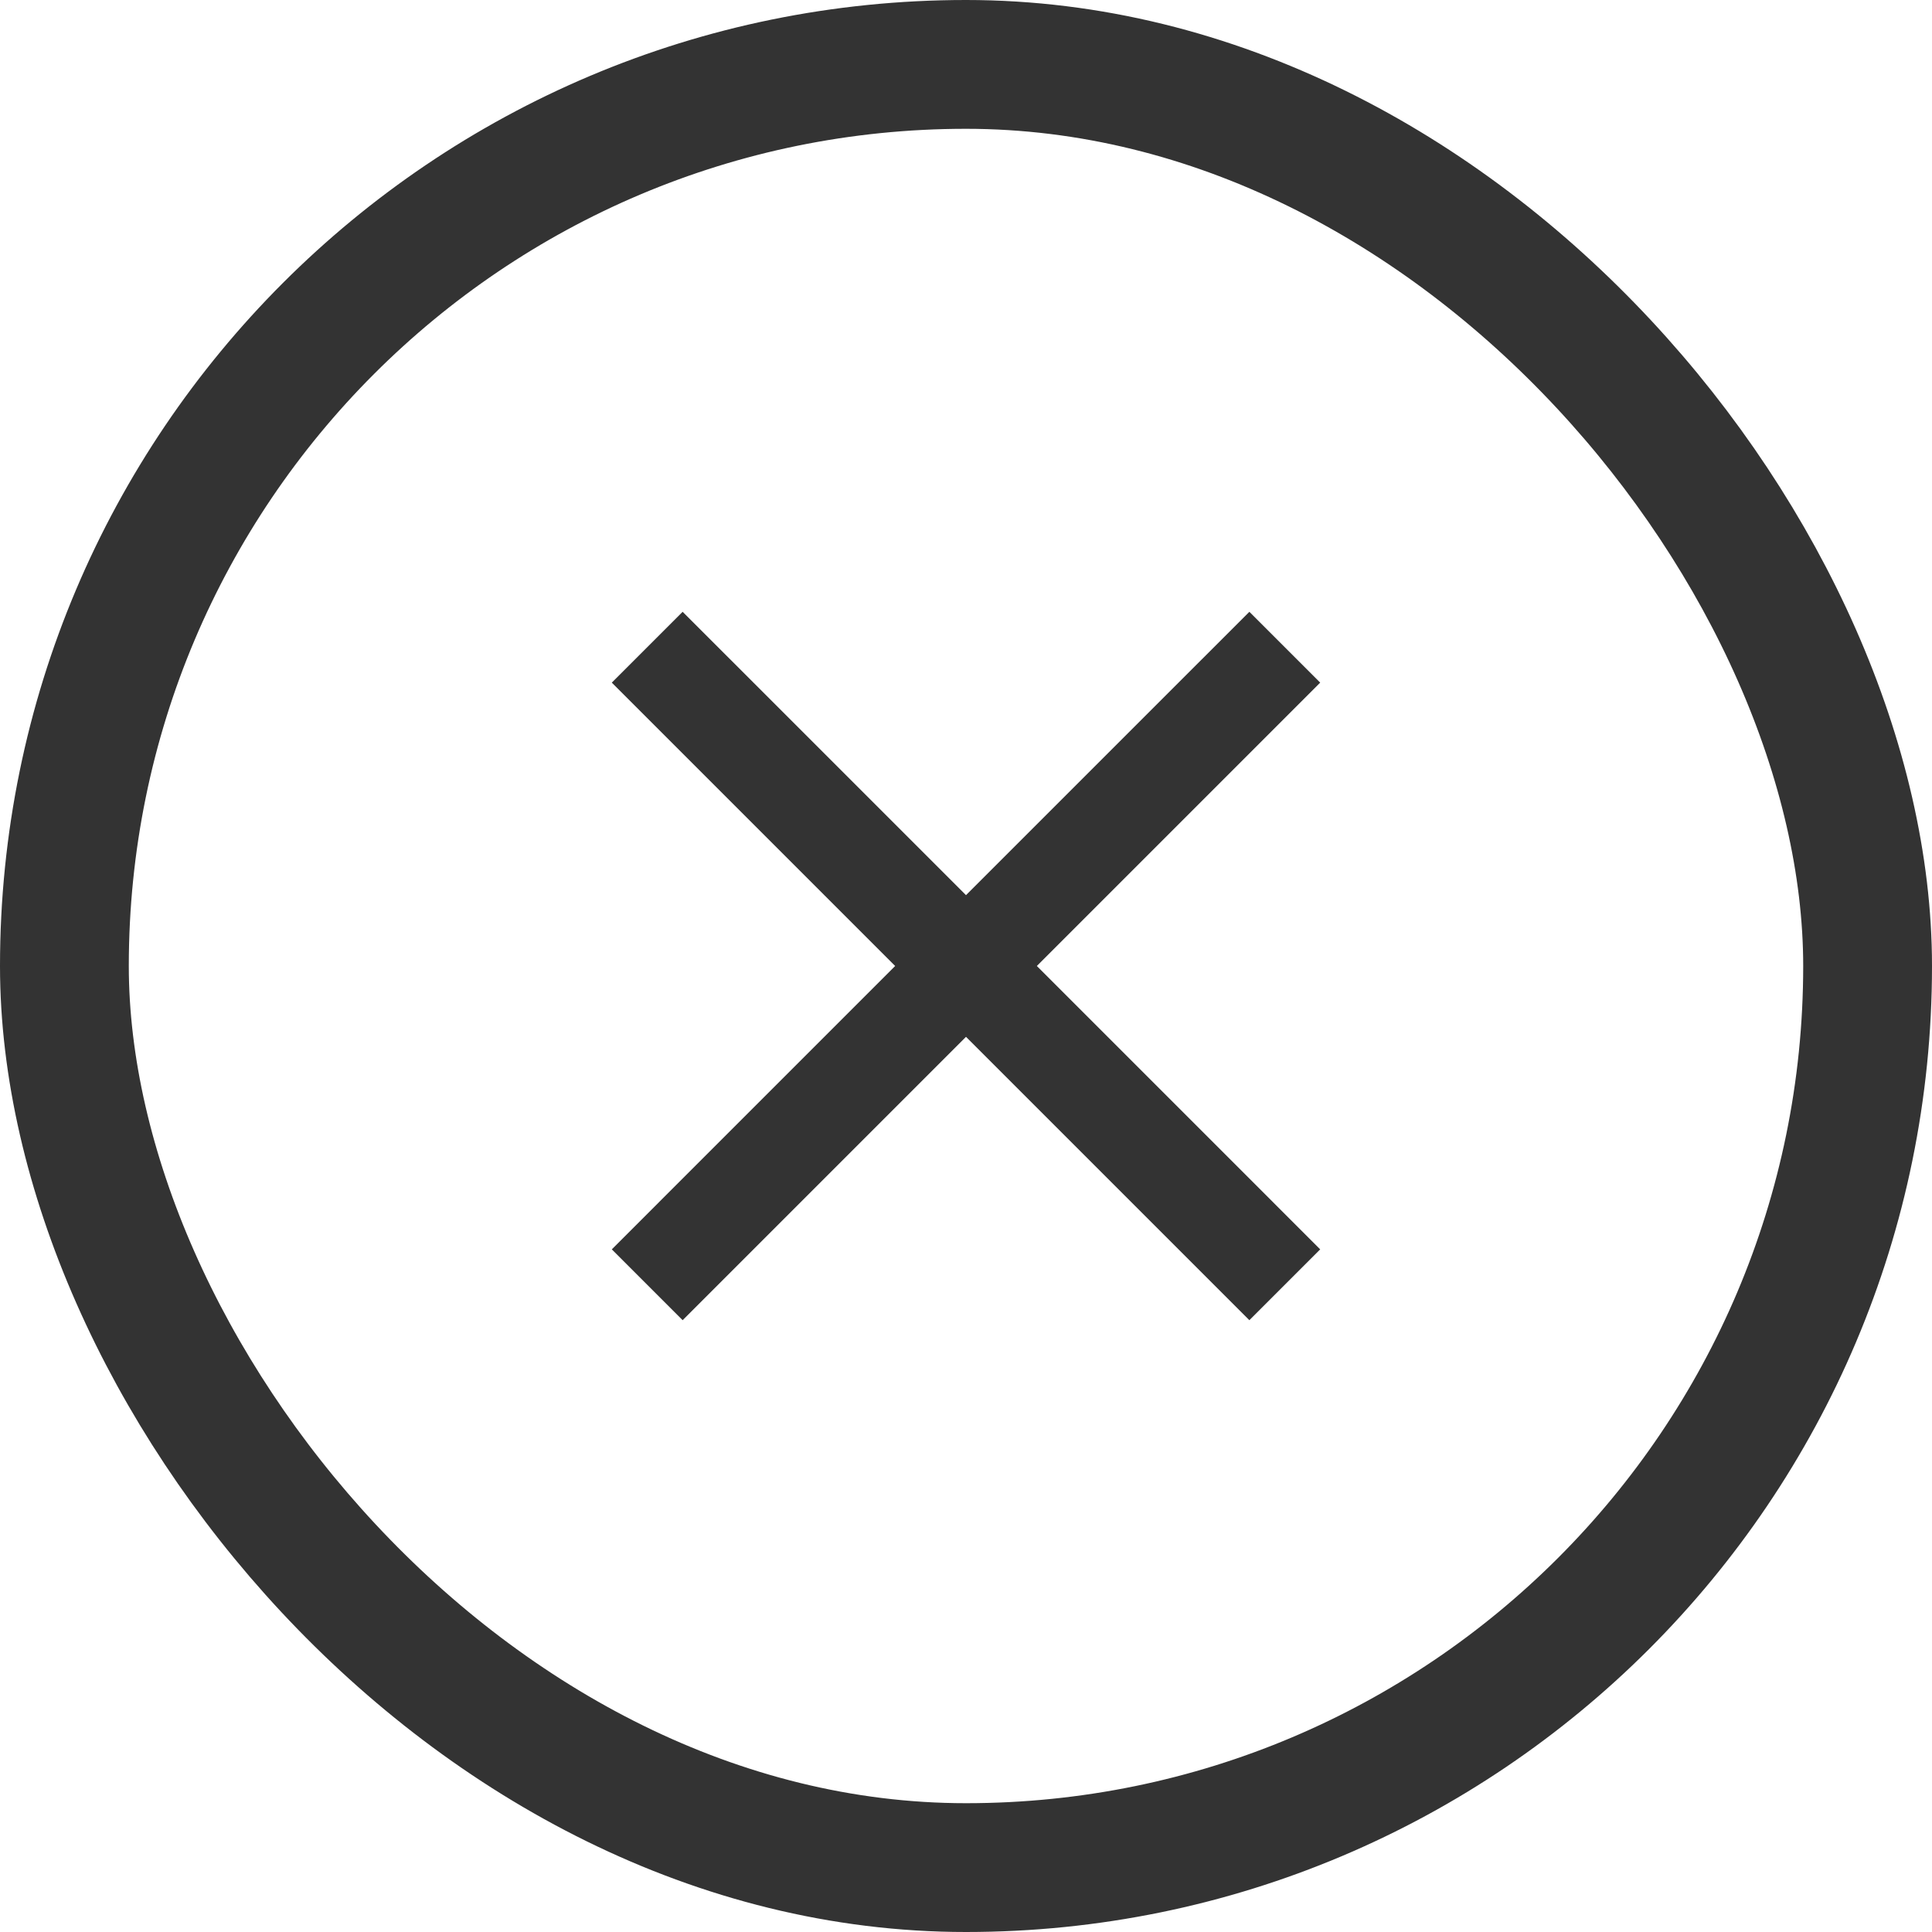 <svg width="60" height="60" viewBox="0 0 60 60" fill="none" xmlns="http://www.w3.org/2000/svg">
<rect x="2" y="2" width="56" height="56" rx="28" stroke="#333333" stroke-width="4"/>
<path d="M38.8 19L41 21.2L32.2 30L41 38.8L38.8 41L30 32.2L21.2 41L19 38.8L27.8 30L19 21.2L21.2 19L30 27.8L38.8 19Z" fill="#333333"/>
</svg>
